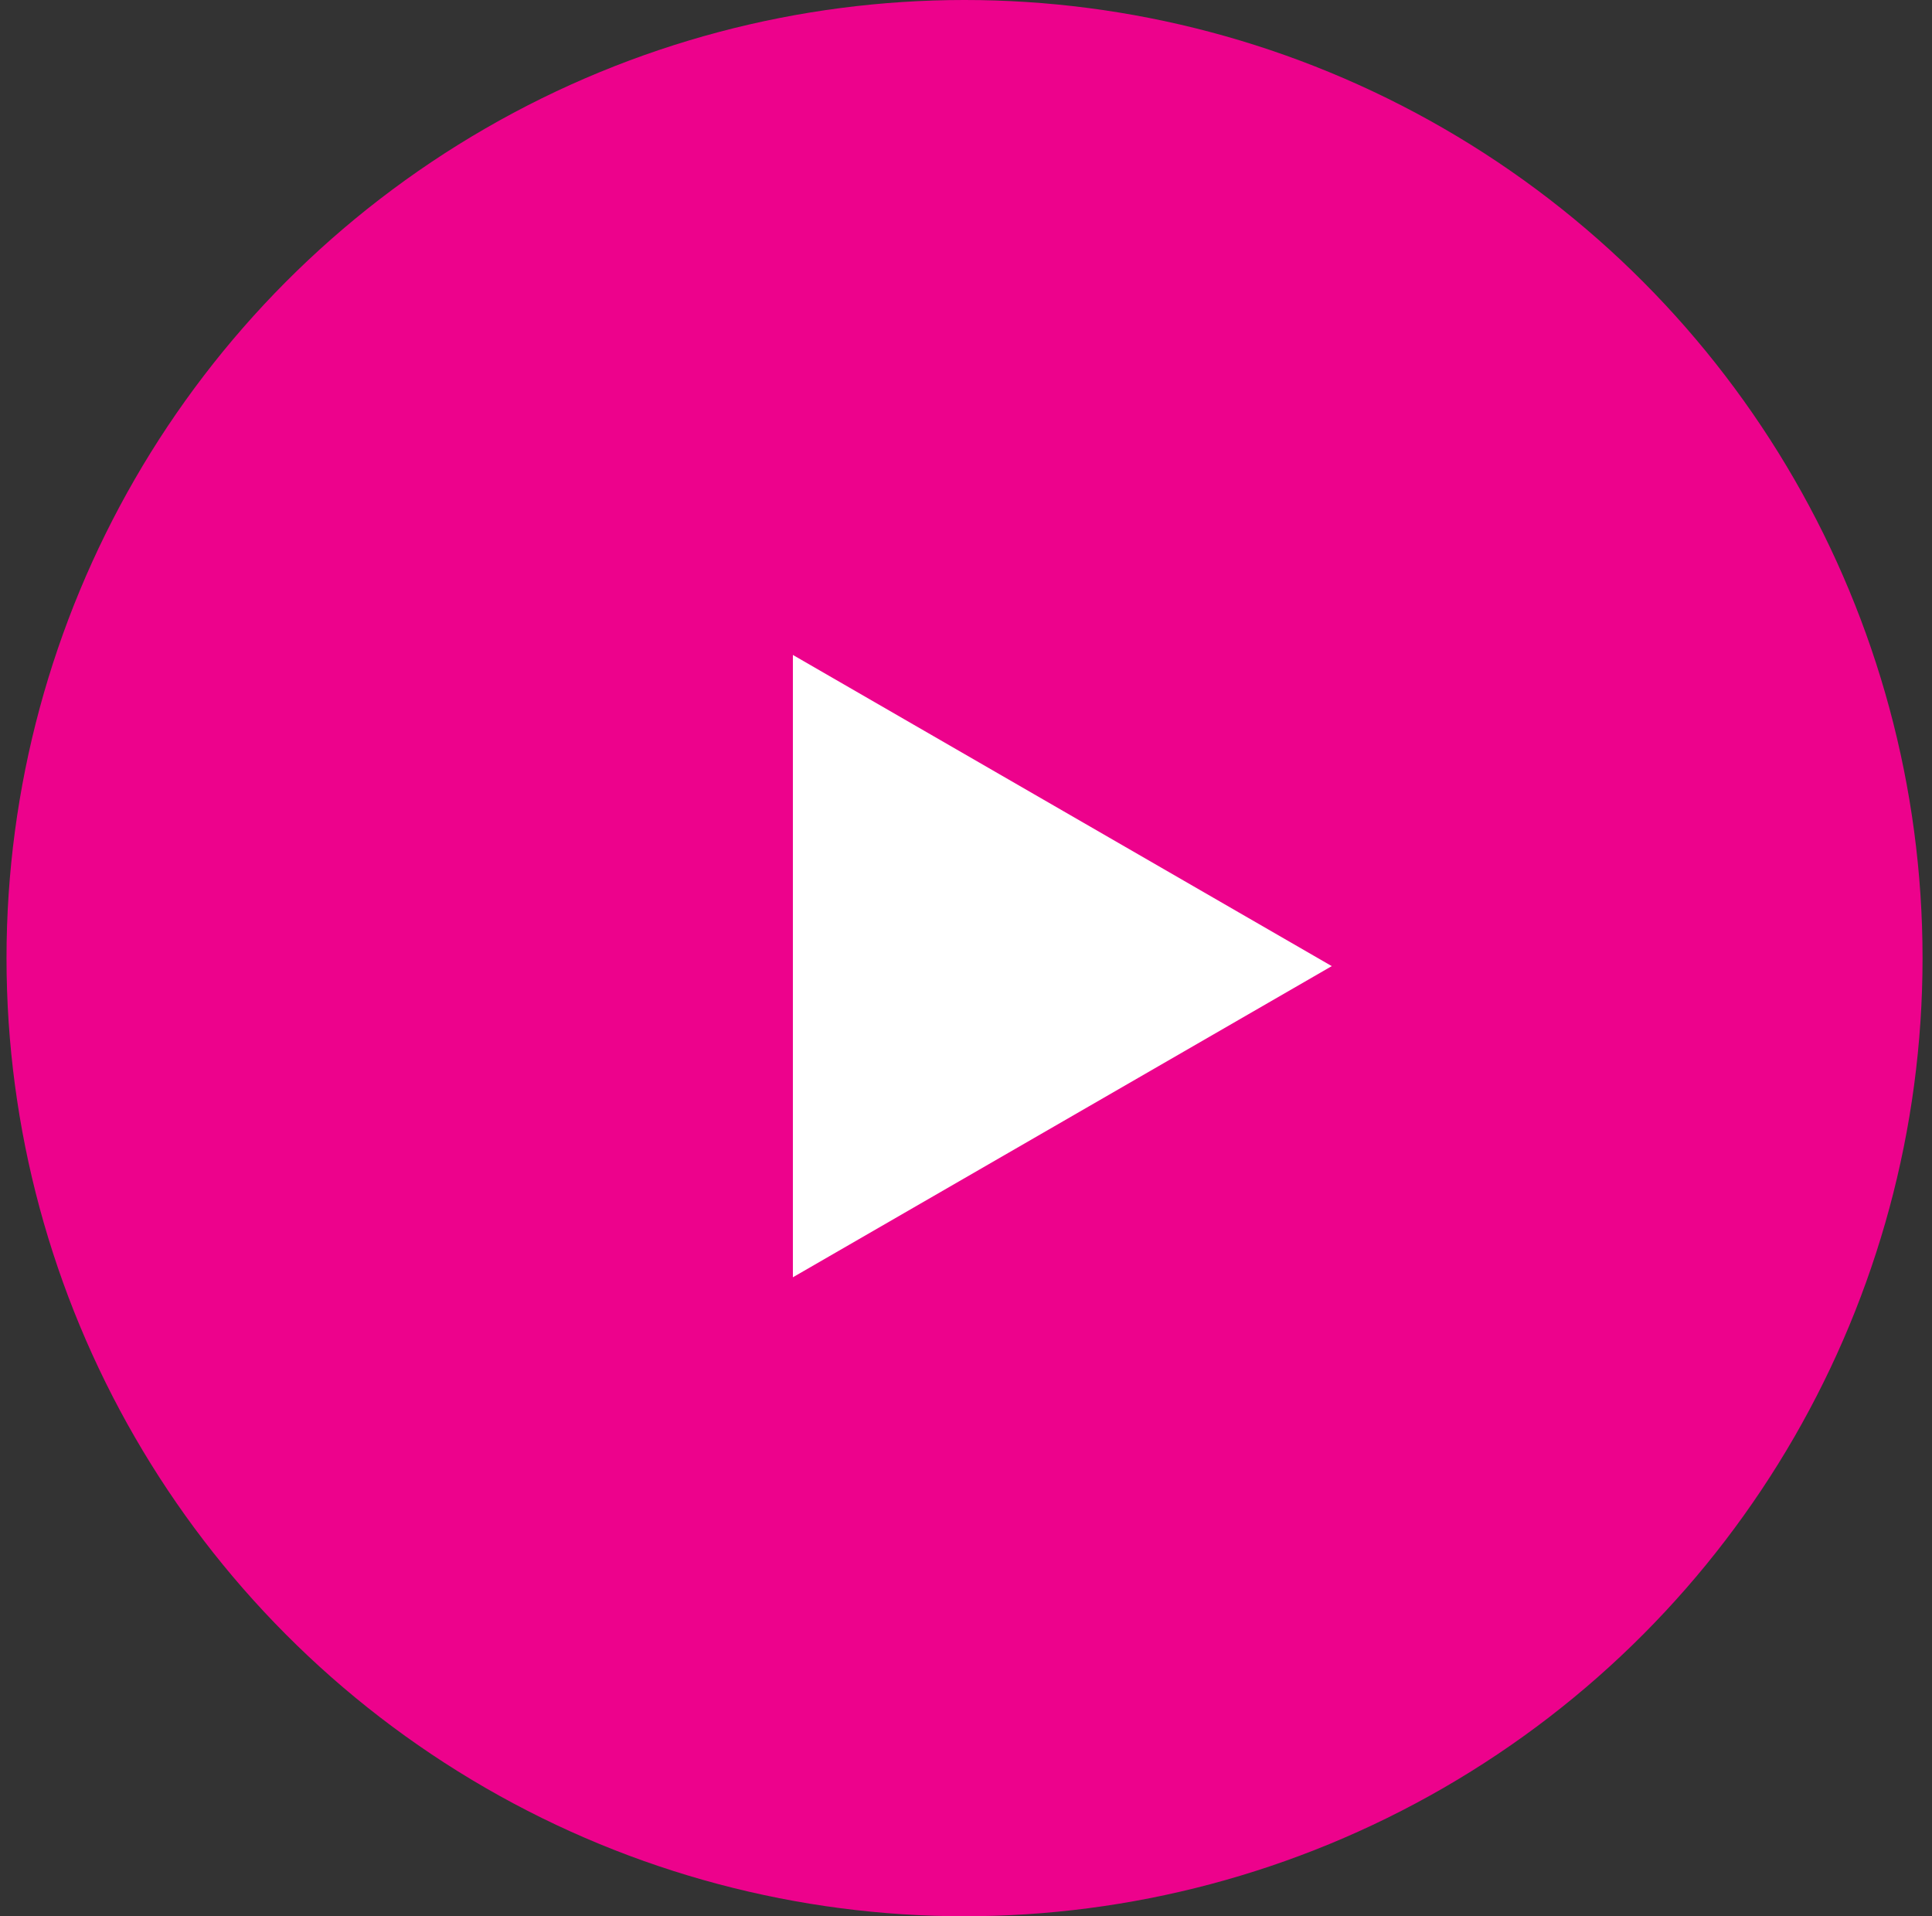 <svg width="121" height="120" viewBox="0 0 121 120" fill="none" xmlns="http://www.w3.org/2000/svg">
<rect x="0" y="0" width="121" height="120" fill="#333333" stroke="none"/>
<circle cx="60.408" cy="60" r="60" fill="#ED028C"/>
<path d="M83.408 60.5L49.658 79.986L49.658 41.014L83.408 60.5Z" fill="white"/>
</svg>
